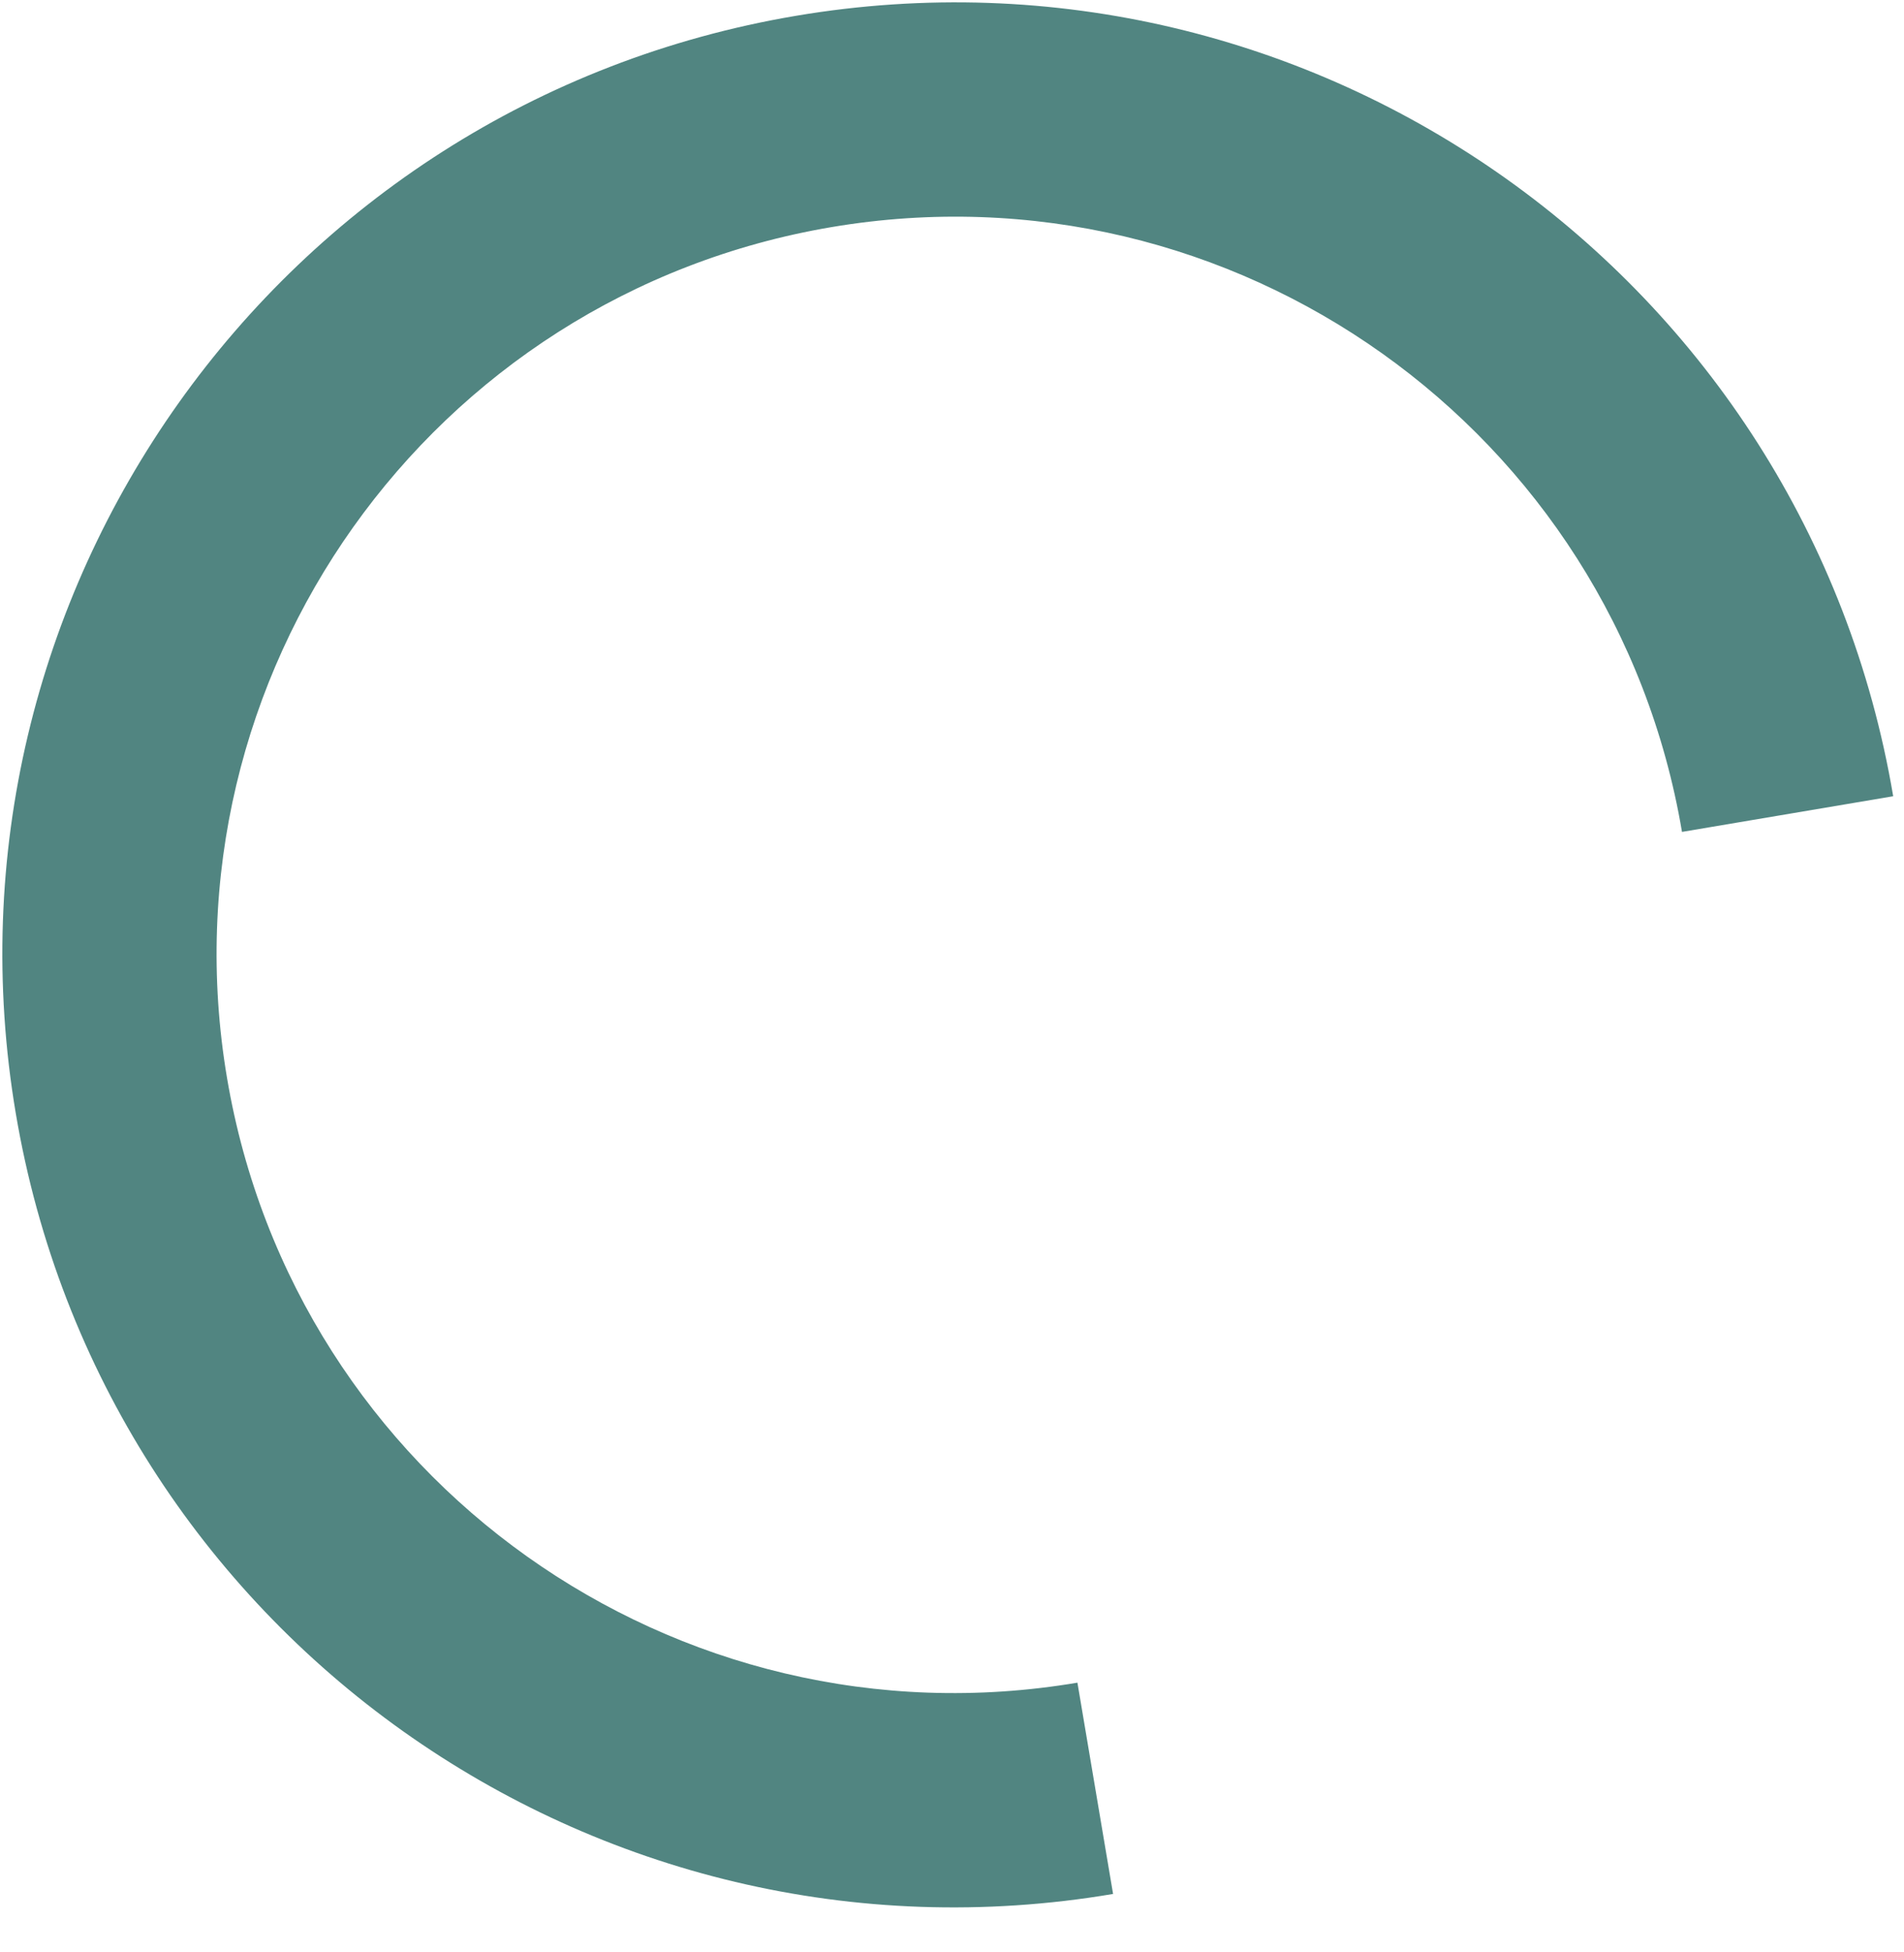<svg width="40" height="41" viewBox="0 0 40 41" fill="none" xmlns="http://www.w3.org/2000/svg">
<path fill-rule="evenodd" clip-rule="evenodd" d="M22.635 35.336C14.194 36.762 6.195 31.075 4.769 22.635C3.343 14.194 9.029 6.195 17.47 4.769C25.911 3.343 33.91 9.029 35.336 17.47L39.773 16.721C37.933 5.829 27.612 -1.508 16.721 0.332C5.829 2.172 -1.508 12.493 0.332 23.384C2.172 34.276 12.493 41.613 23.384 39.773L22.635 35.336Z" fill="#518581"/>
</svg>
